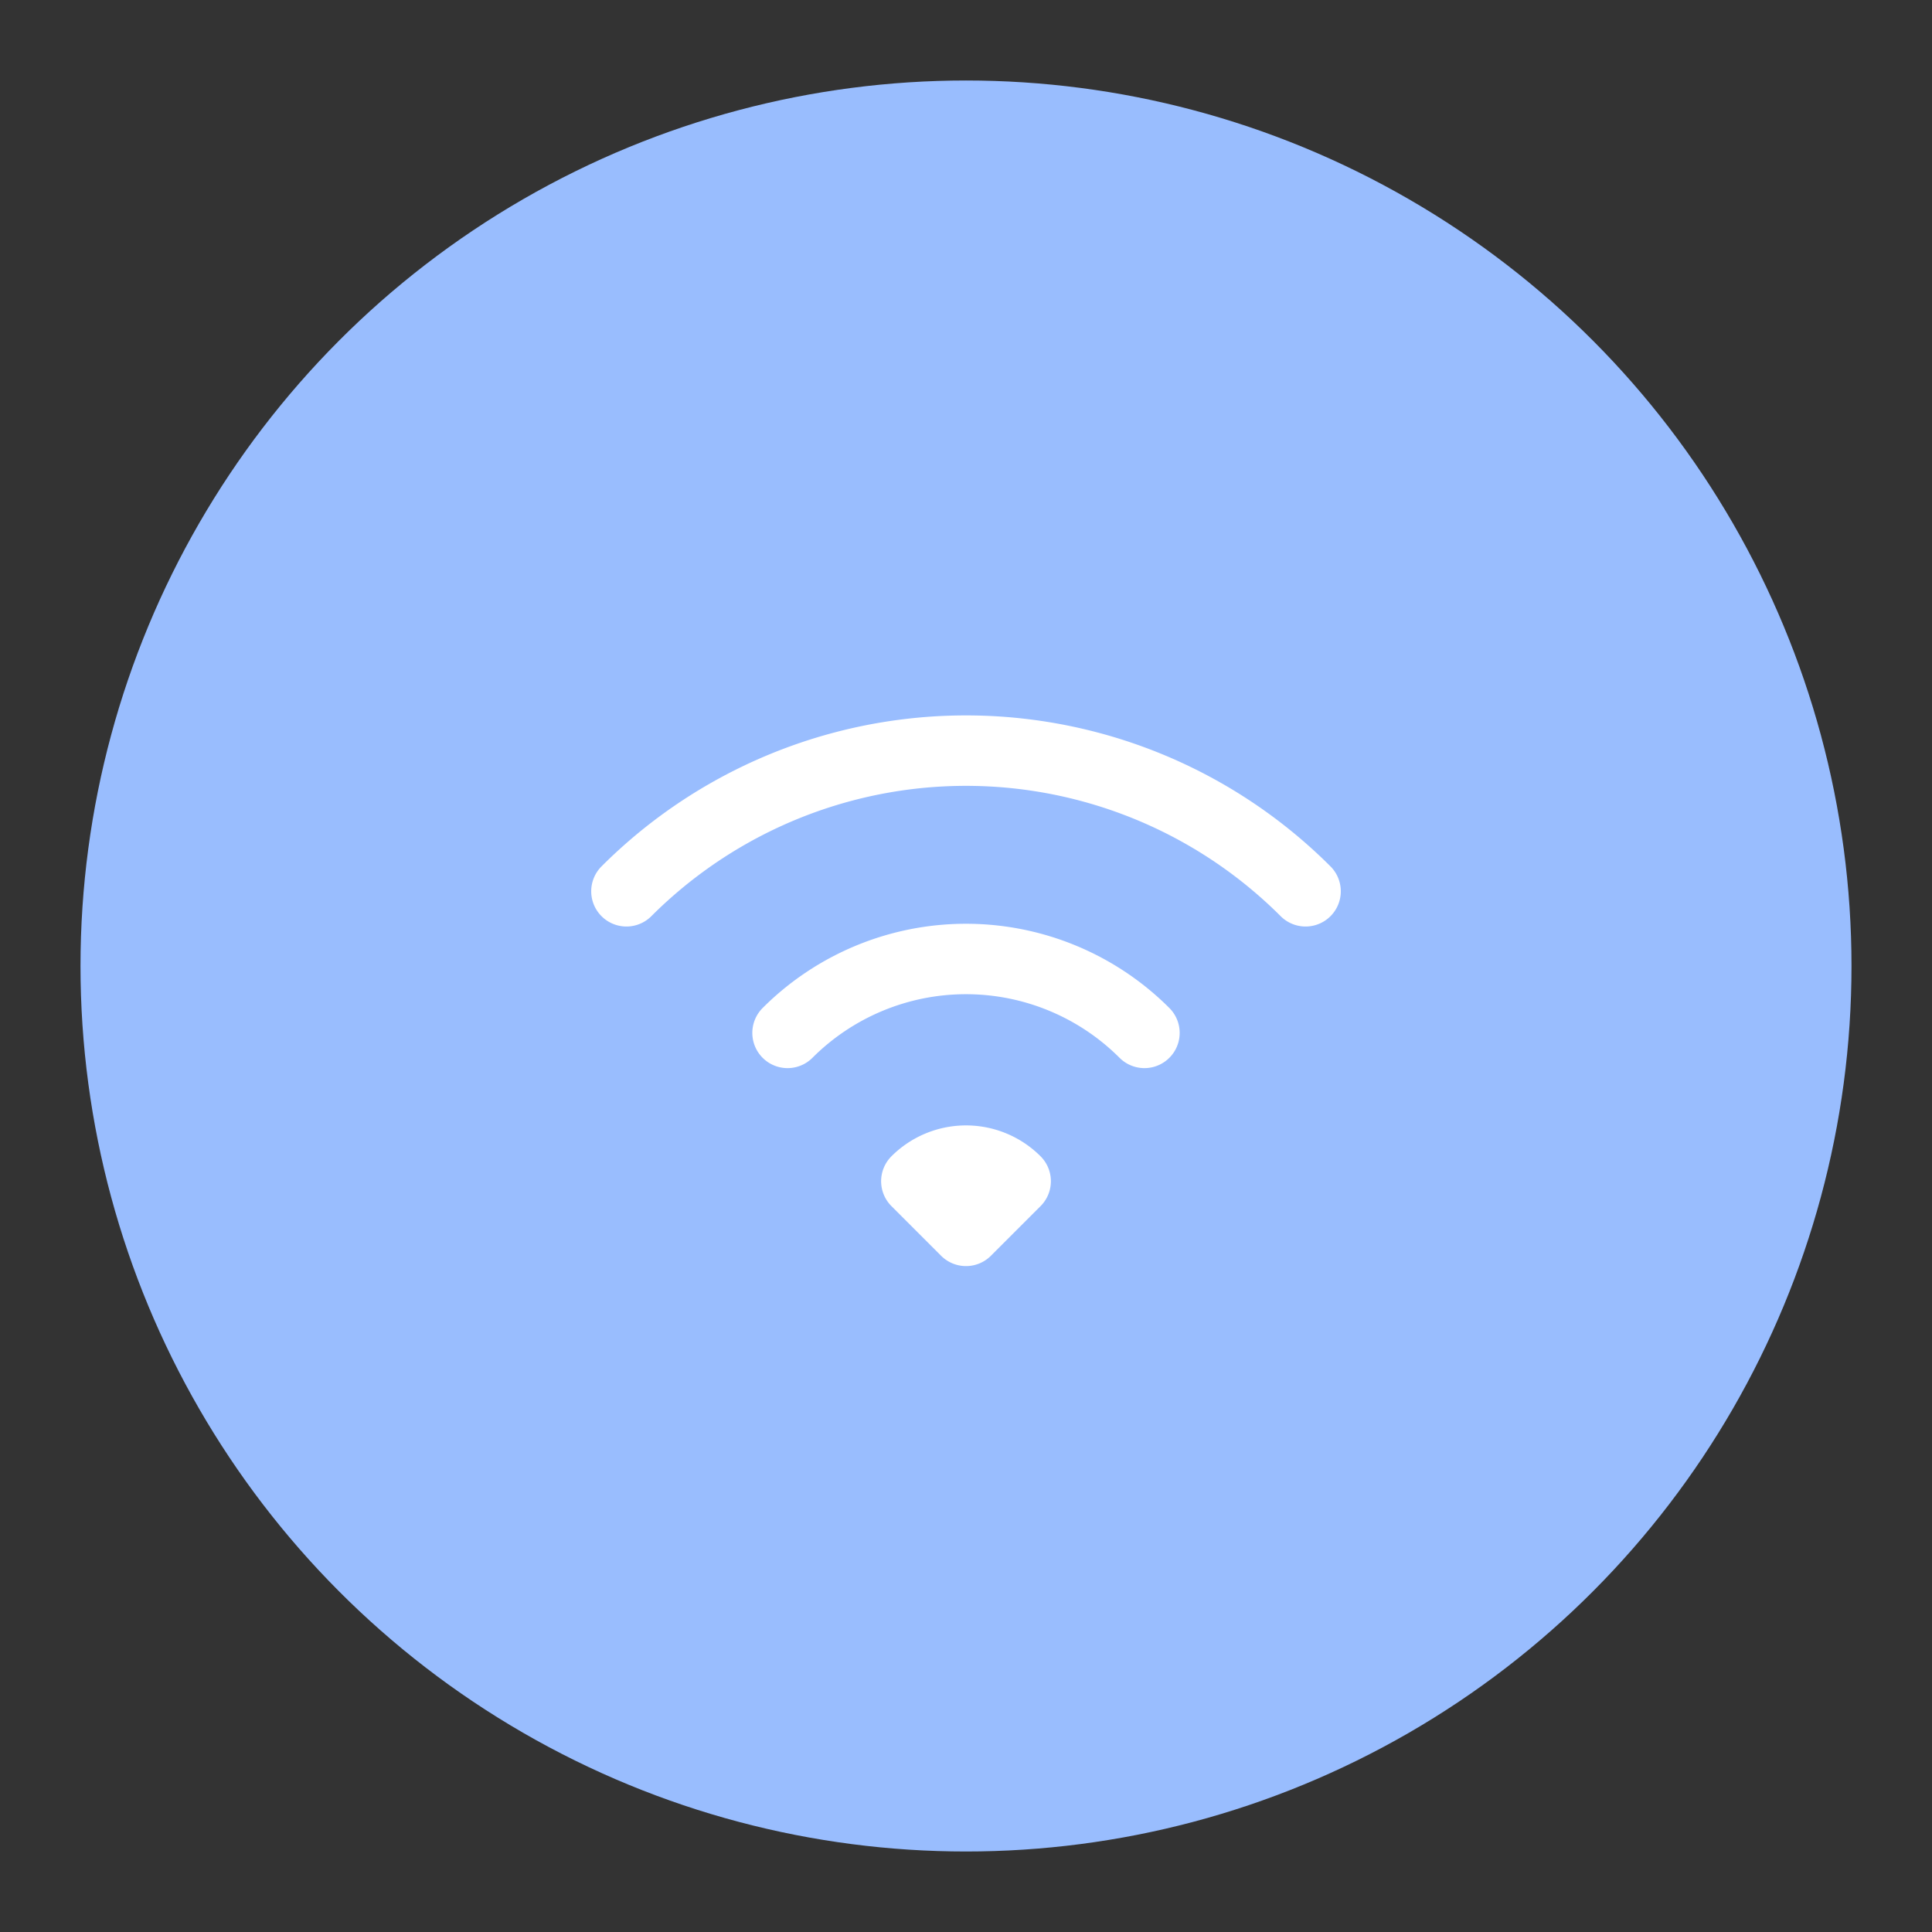 <svg xmlns="http://www.w3.org/2000/svg" xmlns:svg="http://www.w3.org/2000/svg" id="svg2" width="192" height="192" version="1.1" viewBox="0 0 192 192"><rect x="0" y="0" width="192" height="192" fill="#333333" stroke="none"/><g id="layer1" transform="translate(0,-860.362)"><circle id="circle1067" cx="96" cy="956.362" r="88" style="fill:#99bdfe;fill-opacity:1;fill-rule:evenodd;stroke:none;stroke-opacity:1"/><path id="path1069" d="m 91.065,977.748 a 6.979,6.979 0 0 1 9.87,0 L 96,982.683 Z" style="fill:none;fill-opacity:1;stroke:#fff;stroke-width:7;stroke-linecap:round;stroke-linejoin:round;stroke-miterlimit:4;stroke-dasharray:none;stroke-opacity:1;stop-color:#000"/><path id="path1071" d="m 78.265,963.01 a 25.081,25.081 0 0 1 35.469,0" style="fill:none;stroke:#fff;stroke-width:7;stroke-linecap:round;stroke-linejoin:round;stroke-miterlimit:4;stroke-dasharray:none;stroke-opacity:1;stop-color:#000"/><path id="path1073" d="m 62.254,948.937 a 47.724,47.724 0 0 1 67.492,0" style="fill:none;stroke:#fff;stroke-width:7;stroke-linecap:round;stroke-linejoin:round;stroke-miterlimit:4;stroke-dasharray:none;stroke-opacity:1;stop-color:#000"/></g><style id="style853" type="text/css"/><style id="style853-9" type="text/css"/><style id="style853-3" type="text/css"/></svg>